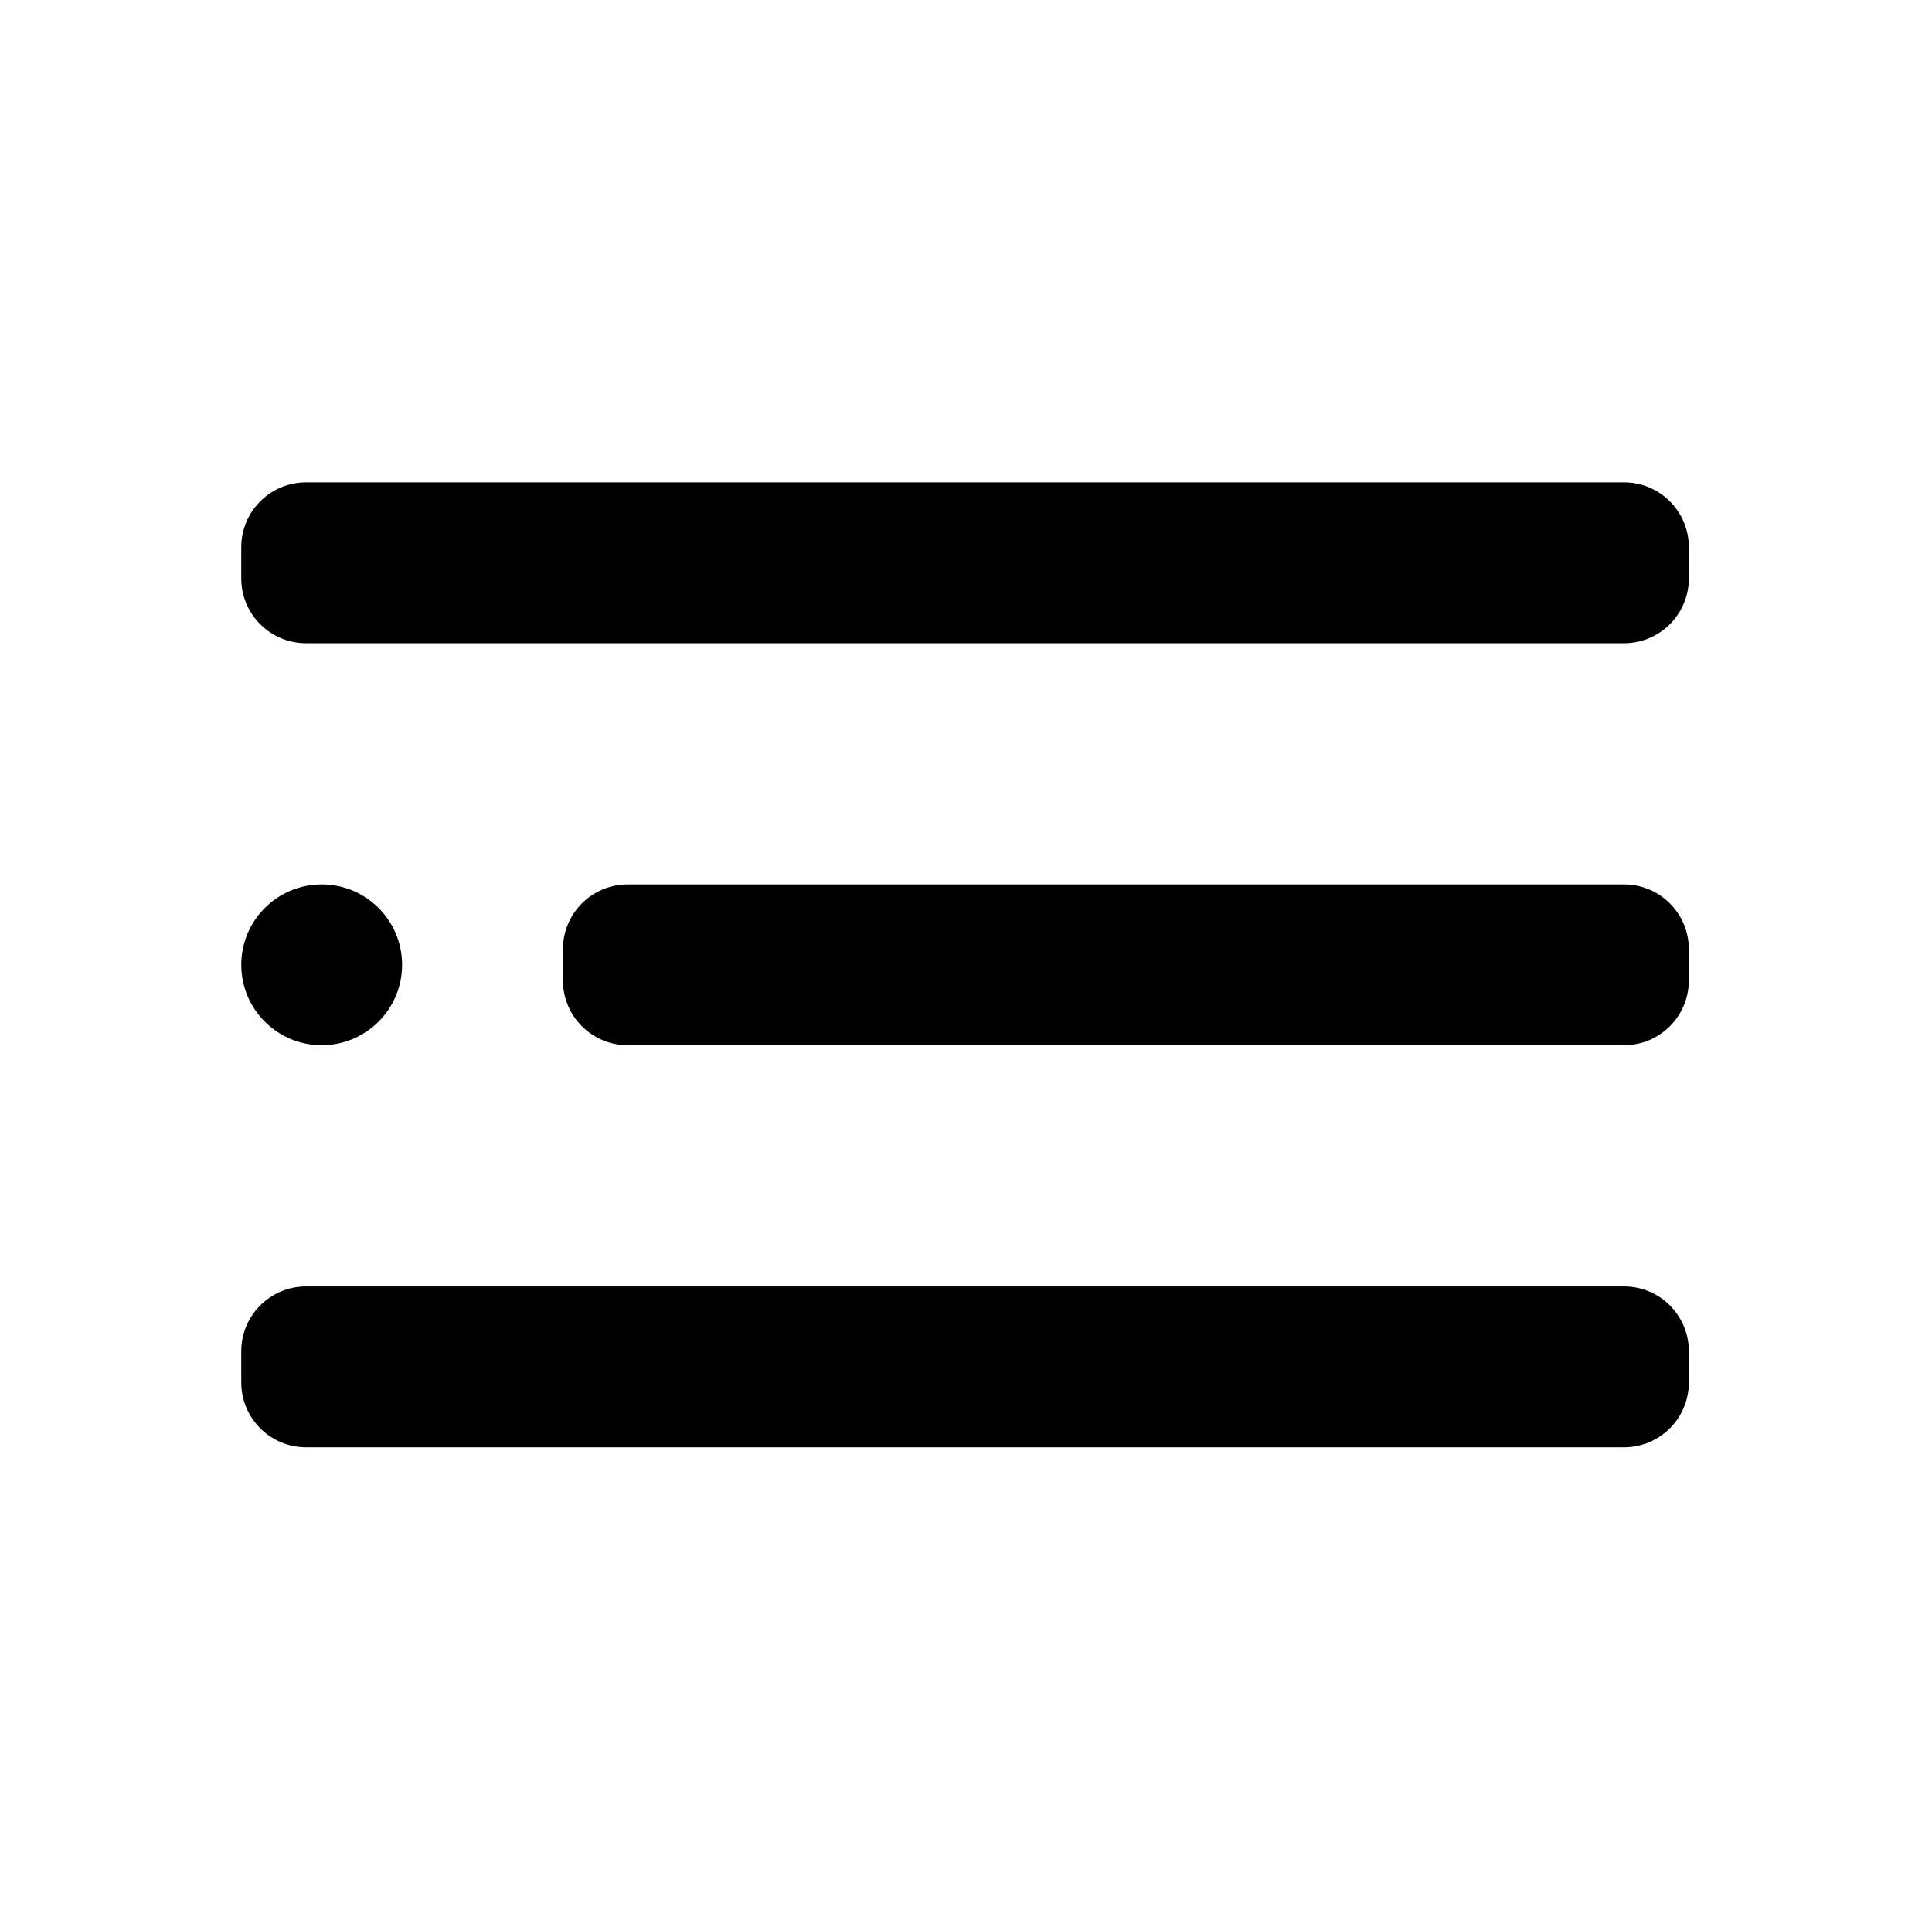 <?xml version="1.0" encoding="utf-8"?>
<!-- Generator: Adobe Illustrator 17.0.0, SVG Export Plug-In . SVG Version: 6.00 Build 0)  -->
<!DOCTYPE svg PUBLIC "-//W3C//DTD SVG 1.1//EN" "http://www.w3.org/Graphics/SVG/1.1/DTD/svg11.dtd">
<svg version="1.1" id="Layer_1" xmlns="http://www.w3.org/2000/svg" xmlns:xlink="http://www.w3.org/1999/xlink" x="0px" y="0px"
	 width="1025px" height="1024px" viewBox="0 0 1025 1024" enable-background="new 0 0 1025 1024" xml:space="preserve">
<g><path d="M213.334 511.996c0 23.564-19.103 42.667-42.667 42.667s-42.667-19.103-42.667-42.667c0-23.564 19.103-42.667 42.667-42.667s42.667 19.103 42.667 42.667z"></path><path d="M333.038 469.332h528.578c18.986 0 34.377 15.391 34.377 34.377v16.579c0 18.986-15.391 34.377-34.377 34.377h-528.578c-18.986 0-34.377-15.391-34.377-34.377v-16.579c0-18.986 15.391-34.377 34.377-34.377z"></path><path d="M162.377 682.668h699.246c18.986 0 34.377 15.391 34.377 34.377v16.579c0 18.986-15.391 34.377-34.377 34.377h-699.246c-18.986 0-34.377-15.391-34.377-34.377v-16.579c0-18.986 15.391-34.377 34.377-34.377z"></path><path d="M162.377 256h699.246c18.986 0 34.377 15.391 34.377 34.377v16.579c0 18.986-15.391 34.377-34.377 34.377h-699.246c-18.986 0-34.377-15.391-34.377-34.377v-16.579c0-18.986 15.391-34.377 34.377-34.377z"></path></g>
</svg>

